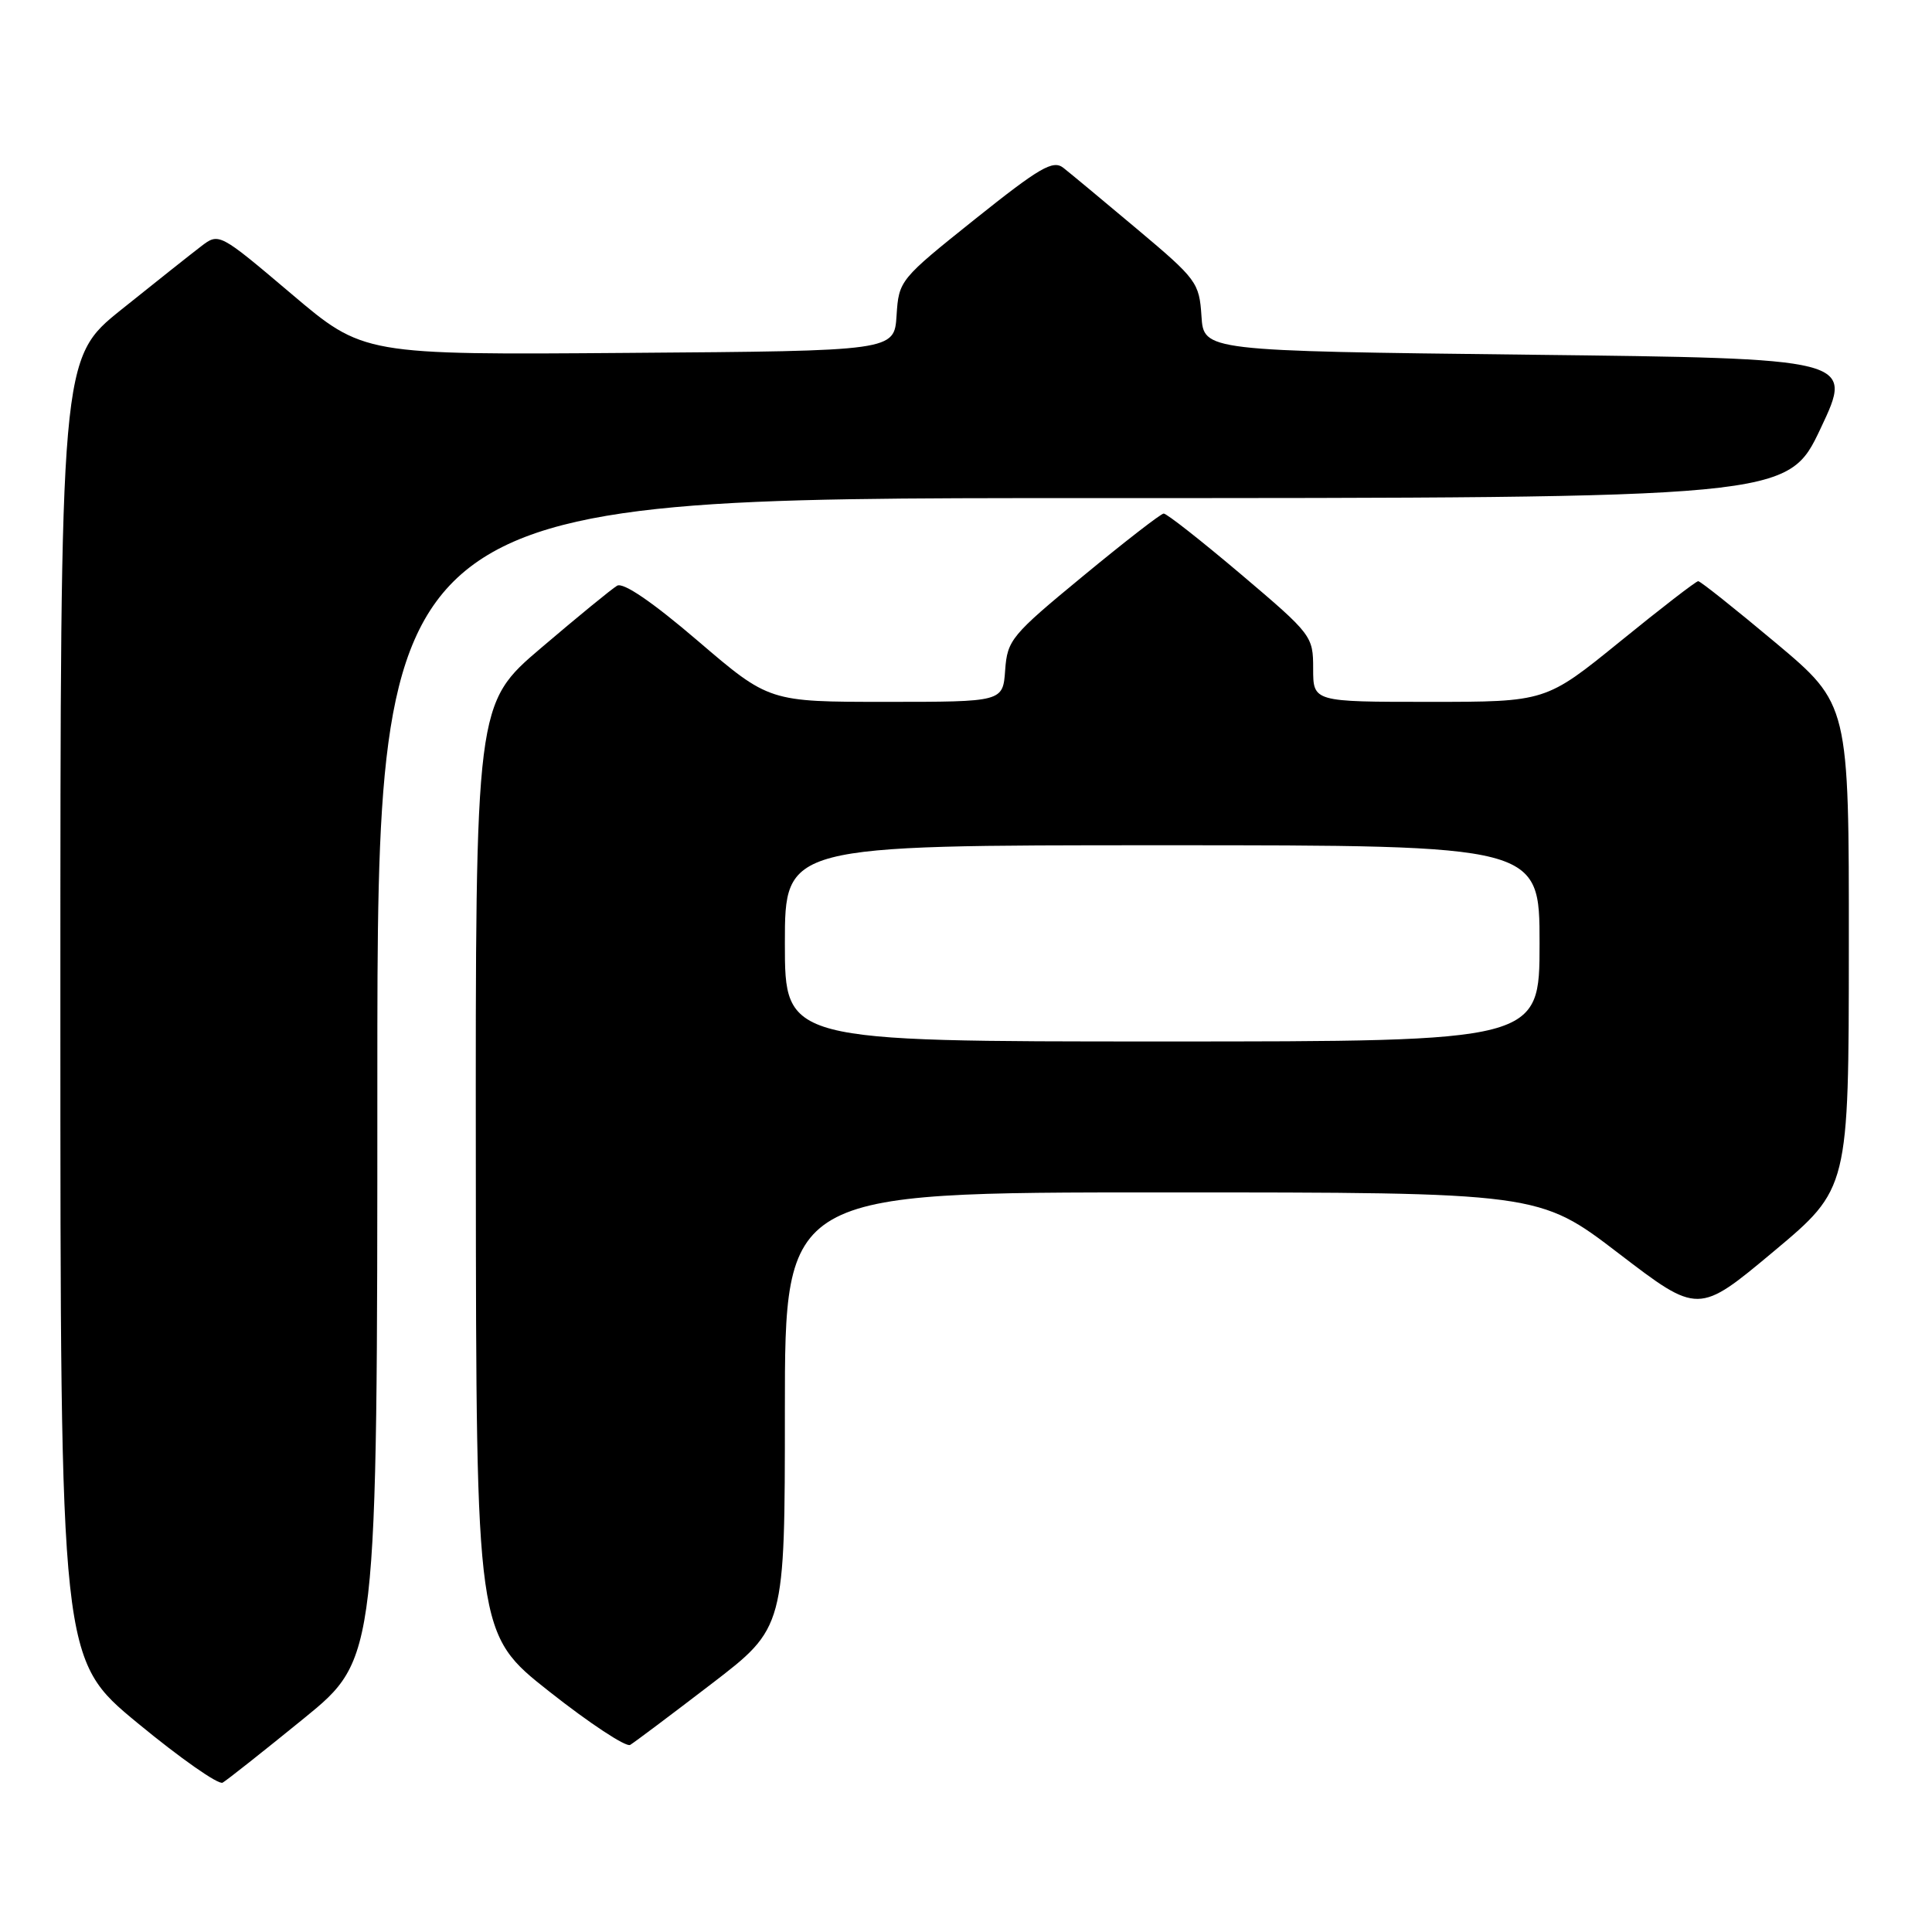 <?xml version="1.0" encoding="UTF-8" standalone="no"?>
<!DOCTYPE svg PUBLIC "-//W3C//DTD SVG 1.1//EN" "http://www.w3.org/Graphics/SVG/1.1/DTD/svg11.dtd" >
<svg xmlns="http://www.w3.org/2000/svg" xmlns:xlink="http://www.w3.org/1999/xlink" version="1.1" viewBox="0 0 256 256">
 <g >
 <path fill="currentColor"
d=" M 40.25 227.71 C 50.00 219.77 50.00 219.77 50.00 142.89 C 50.00 66.00 50.00 66.00 143.44 66.00 C 236.88 66.00 236.88 66.00 241.25 56.75 C 245.62 47.50 245.62 47.50 202.56 47.00 C 159.50 46.50 159.50 46.50 159.20 41.88 C 158.91 37.45 158.58 37.00 150.70 30.38 C 146.19 26.59 141.77 22.92 140.89 22.23 C 139.52 21.17 137.78 22.18 129.19 29.04 C 119.21 37.02 119.10 37.15 118.80 41.80 C 118.50 46.50 118.50 46.50 83.33 46.76 C 48.15 47.03 48.15 47.03 38.59 38.92 C 29.02 30.82 29.02 30.82 26.62 32.66 C 25.30 33.67 20.57 37.42 16.11 41.00 C 8.00 47.50 8.00 47.50 8.00 133.69 C 8.00 219.88 8.00 219.88 18.25 228.33 C 23.89 232.98 28.95 236.53 29.50 236.21 C 30.05 235.90 34.89 232.07 40.25 227.71 Z  M 94.25 223.14 C 104.00 215.67 104.00 215.67 104.00 186.84 C 104.00 158.00 104.00 158.00 153.96 158.00 C 203.92 158.00 203.92 158.00 214.48 166.08 C 225.04 174.16 225.04 174.16 235.01 165.83 C 244.97 157.50 244.97 157.50 244.98 125.41 C 245.00 93.32 245.00 93.32 235.27 85.16 C 229.91 80.67 225.30 77.00 225.02 77.01 C 224.73 77.01 220.07 80.61 214.66 85.01 C 204.82 93.00 204.82 93.00 189.41 93.00 C 174.00 93.00 174.00 93.00 174.00 88.60 C 174.00 84.28 173.84 84.07 164.44 76.10 C 159.18 71.65 154.57 68.02 154.19 68.05 C 153.81 68.07 149.00 71.80 143.50 76.34 C 134.00 84.17 133.48 84.80 133.19 88.79 C 132.89 93.00 132.89 93.00 117.40 93.00 C 101.91 93.00 101.91 93.00 92.48 84.93 C 86.43 79.75 82.58 77.13 81.77 77.61 C 81.07 78.02 76.56 81.71 71.75 85.81 C 63.00 93.25 63.00 93.25 63.05 154.88 C 63.10 216.50 63.10 216.50 72.80 224.15 C 78.13 228.36 82.95 231.53 83.50 231.21 C 84.05 230.88 88.89 227.25 94.25 223.14 Z  M 104.00 125.00 C 104.00 112.00 104.00 112.00 154.00 112.00 C 204.00 112.00 204.00 112.00 204.00 125.00 C 204.00 138.00 204.00 138.00 154.00 138.00 C 104.00 138.00 104.00 138.00 104.00 125.00 Z "/>
</g>
</svg>